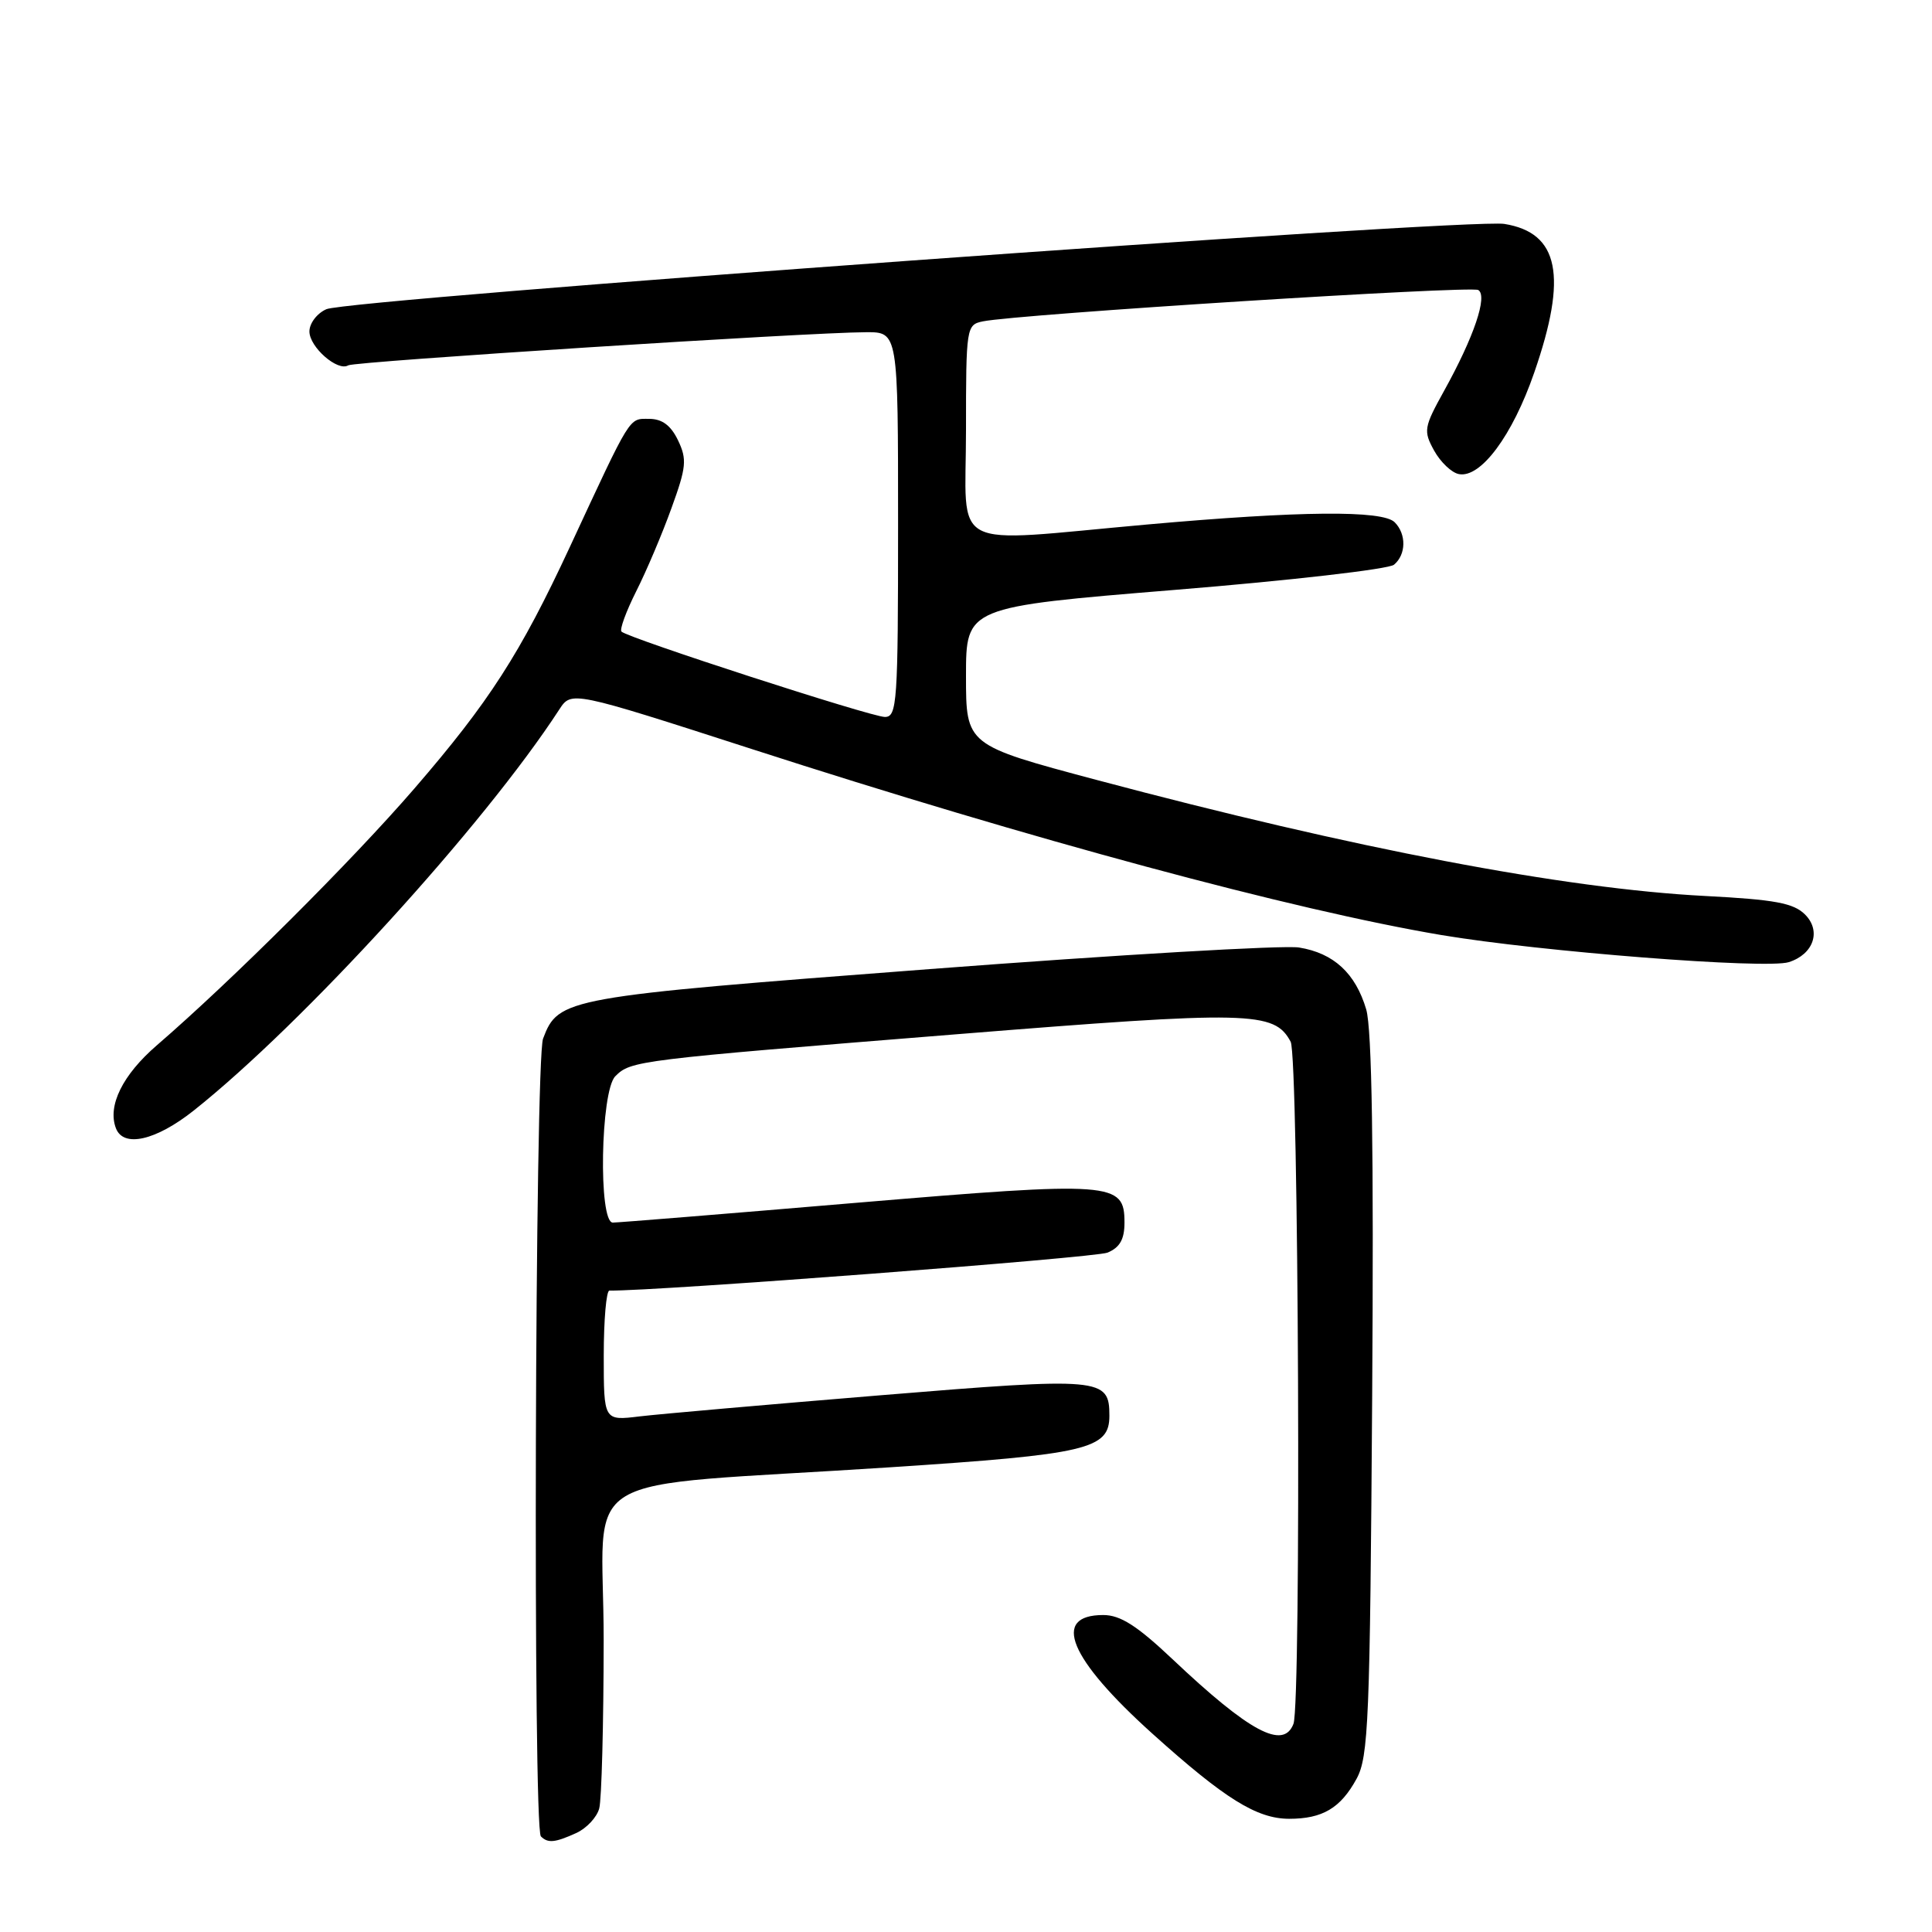 <?xml version="1.0" encoding="UTF-8" standalone="no"?>
<!DOCTYPE svg PUBLIC "-//W3C//DTD SVG 1.1//EN" "http://www.w3.org/Graphics/SVG/1.1/DTD/svg11.dtd" >
<svg xmlns="http://www.w3.org/2000/svg" xmlns:xlink="http://www.w3.org/1999/xlink" version="1.1" viewBox="0 0 256 256">
 <g >
 <path fill="currentColor"
d=" M 76.37 242.88 C 77.72 242.26 79.09 240.80 79.40 239.63 C 79.72 238.46 79.98 228.45 79.99 217.38 C 80.00 194.20 74.98 197.24 118.00 194.42 C 144.08 192.71 147.00 192.03 147.00 187.60 C 147.00 182.55 146.03 182.47 116.68 184.88 C 101.73 186.11 87.36 187.37 84.75 187.68 C 80.00 188.26 80.00 188.26 80.00 179.63 C 80.00 174.88 80.34 171.00 80.75 171.01 C 86.93 171.09 145.12 166.66 146.75 165.98 C 148.39 165.30 149.00 164.21 149.00 162.00 C 149.00 156.61 147.56 156.51 113.32 159.39 C 96.32 160.83 81.86 162.00 81.20 162.00 C 79.27 162.00 79.57 144.57 81.53 142.61 C 83.60 140.54 84.24 140.46 126.69 137.05 C 165.73 133.91 168.85 133.98 171.02 138.04 C 172.08 140.03 172.44 225.70 171.39 228.42 C 170.06 231.90 165.57 229.50 155.34 219.83 C 150.66 215.41 148.45 214.00 146.19 214.00 C 139.26 214.00 141.65 219.77 152.70 229.72 C 162.30 238.36 166.53 240.99 170.82 241.00 C 175.24 241.00 177.62 239.59 179.74 235.72 C 181.34 232.80 181.53 228.09 181.82 185.00 C 182.04 152.28 181.79 136.33 181.03 133.75 C 179.61 128.96 176.72 126.29 172.13 125.55 C 170.14 125.22 148.11 126.51 123.18 128.41 C 74.78 132.10 74.00 132.24 71.96 137.62 C 70.88 140.45 70.60 242.27 71.67 243.33 C 72.60 244.26 73.53 244.17 76.37 242.88 Z  M 25.66 147.16 C 40.19 135.62 64.15 109.34 74.11 94.01 C 75.72 91.54 75.72 91.54 99.61 99.25 C 136.84 111.28 171.34 120.58 191.00 123.90 C 204.08 126.10 234.04 128.44 237.02 127.49 C 240.31 126.45 241.36 123.36 239.18 121.18 C 237.66 119.66 235.19 119.20 225.91 118.72 C 207.26 117.75 179.51 112.46 145.25 103.33 C 128.00 98.73 128.00 98.73 128.00 89.58 C 128.00 80.43 128.00 80.43 155.71 78.16 C 170.95 76.92 184.00 75.42 184.71 74.83 C 186.33 73.48 186.37 70.77 184.80 69.20 C 183.19 67.59 172.28 67.69 152.00 69.50 C 125.25 71.89 128.00 73.32 128.00 57.02 C 128.00 43.32 128.05 43.03 130.25 42.58 C 134.97 41.63 194.92 37.83 195.88 38.43 C 197.15 39.21 195.31 44.64 191.37 51.75 C 188.66 56.64 188.59 57.09 190.03 59.71 C 190.88 61.24 192.35 62.64 193.31 62.82 C 196.20 63.38 200.41 57.72 203.29 49.38 C 207.74 36.56 206.59 30.84 199.33 29.67 C 194.59 28.90 46.29 39.64 43.25 40.97 C 42.01 41.51 41.00 42.84 41.00 43.92 C 41.00 45.99 44.75 49.27 46.14 48.41 C 46.97 47.90 107.11 44.04 114.75 44.02 C 119.00 44.00 119.00 44.00 119.00 69.50 C 119.00 93.12 118.87 95.00 117.25 95.00 C 115.44 95.00 83.22 84.55 82.35 83.69 C 82.08 83.42 82.96 81.02 84.30 78.35 C 85.65 75.68 87.75 70.73 88.97 67.34 C 90.95 61.89 91.05 60.87 89.84 58.34 C 88.88 56.35 87.73 55.50 85.99 55.50 C 83.29 55.50 83.71 54.82 75.50 72.49 C 68.93 86.63 64.80 93.03 54.92 104.47 C 46.65 114.05 30.70 129.95 20.79 138.50 C 16.24 142.43 14.22 146.52 15.36 149.50 C 16.36 152.11 20.65 151.13 25.66 147.16 Z "/>
</g>
</svg>
